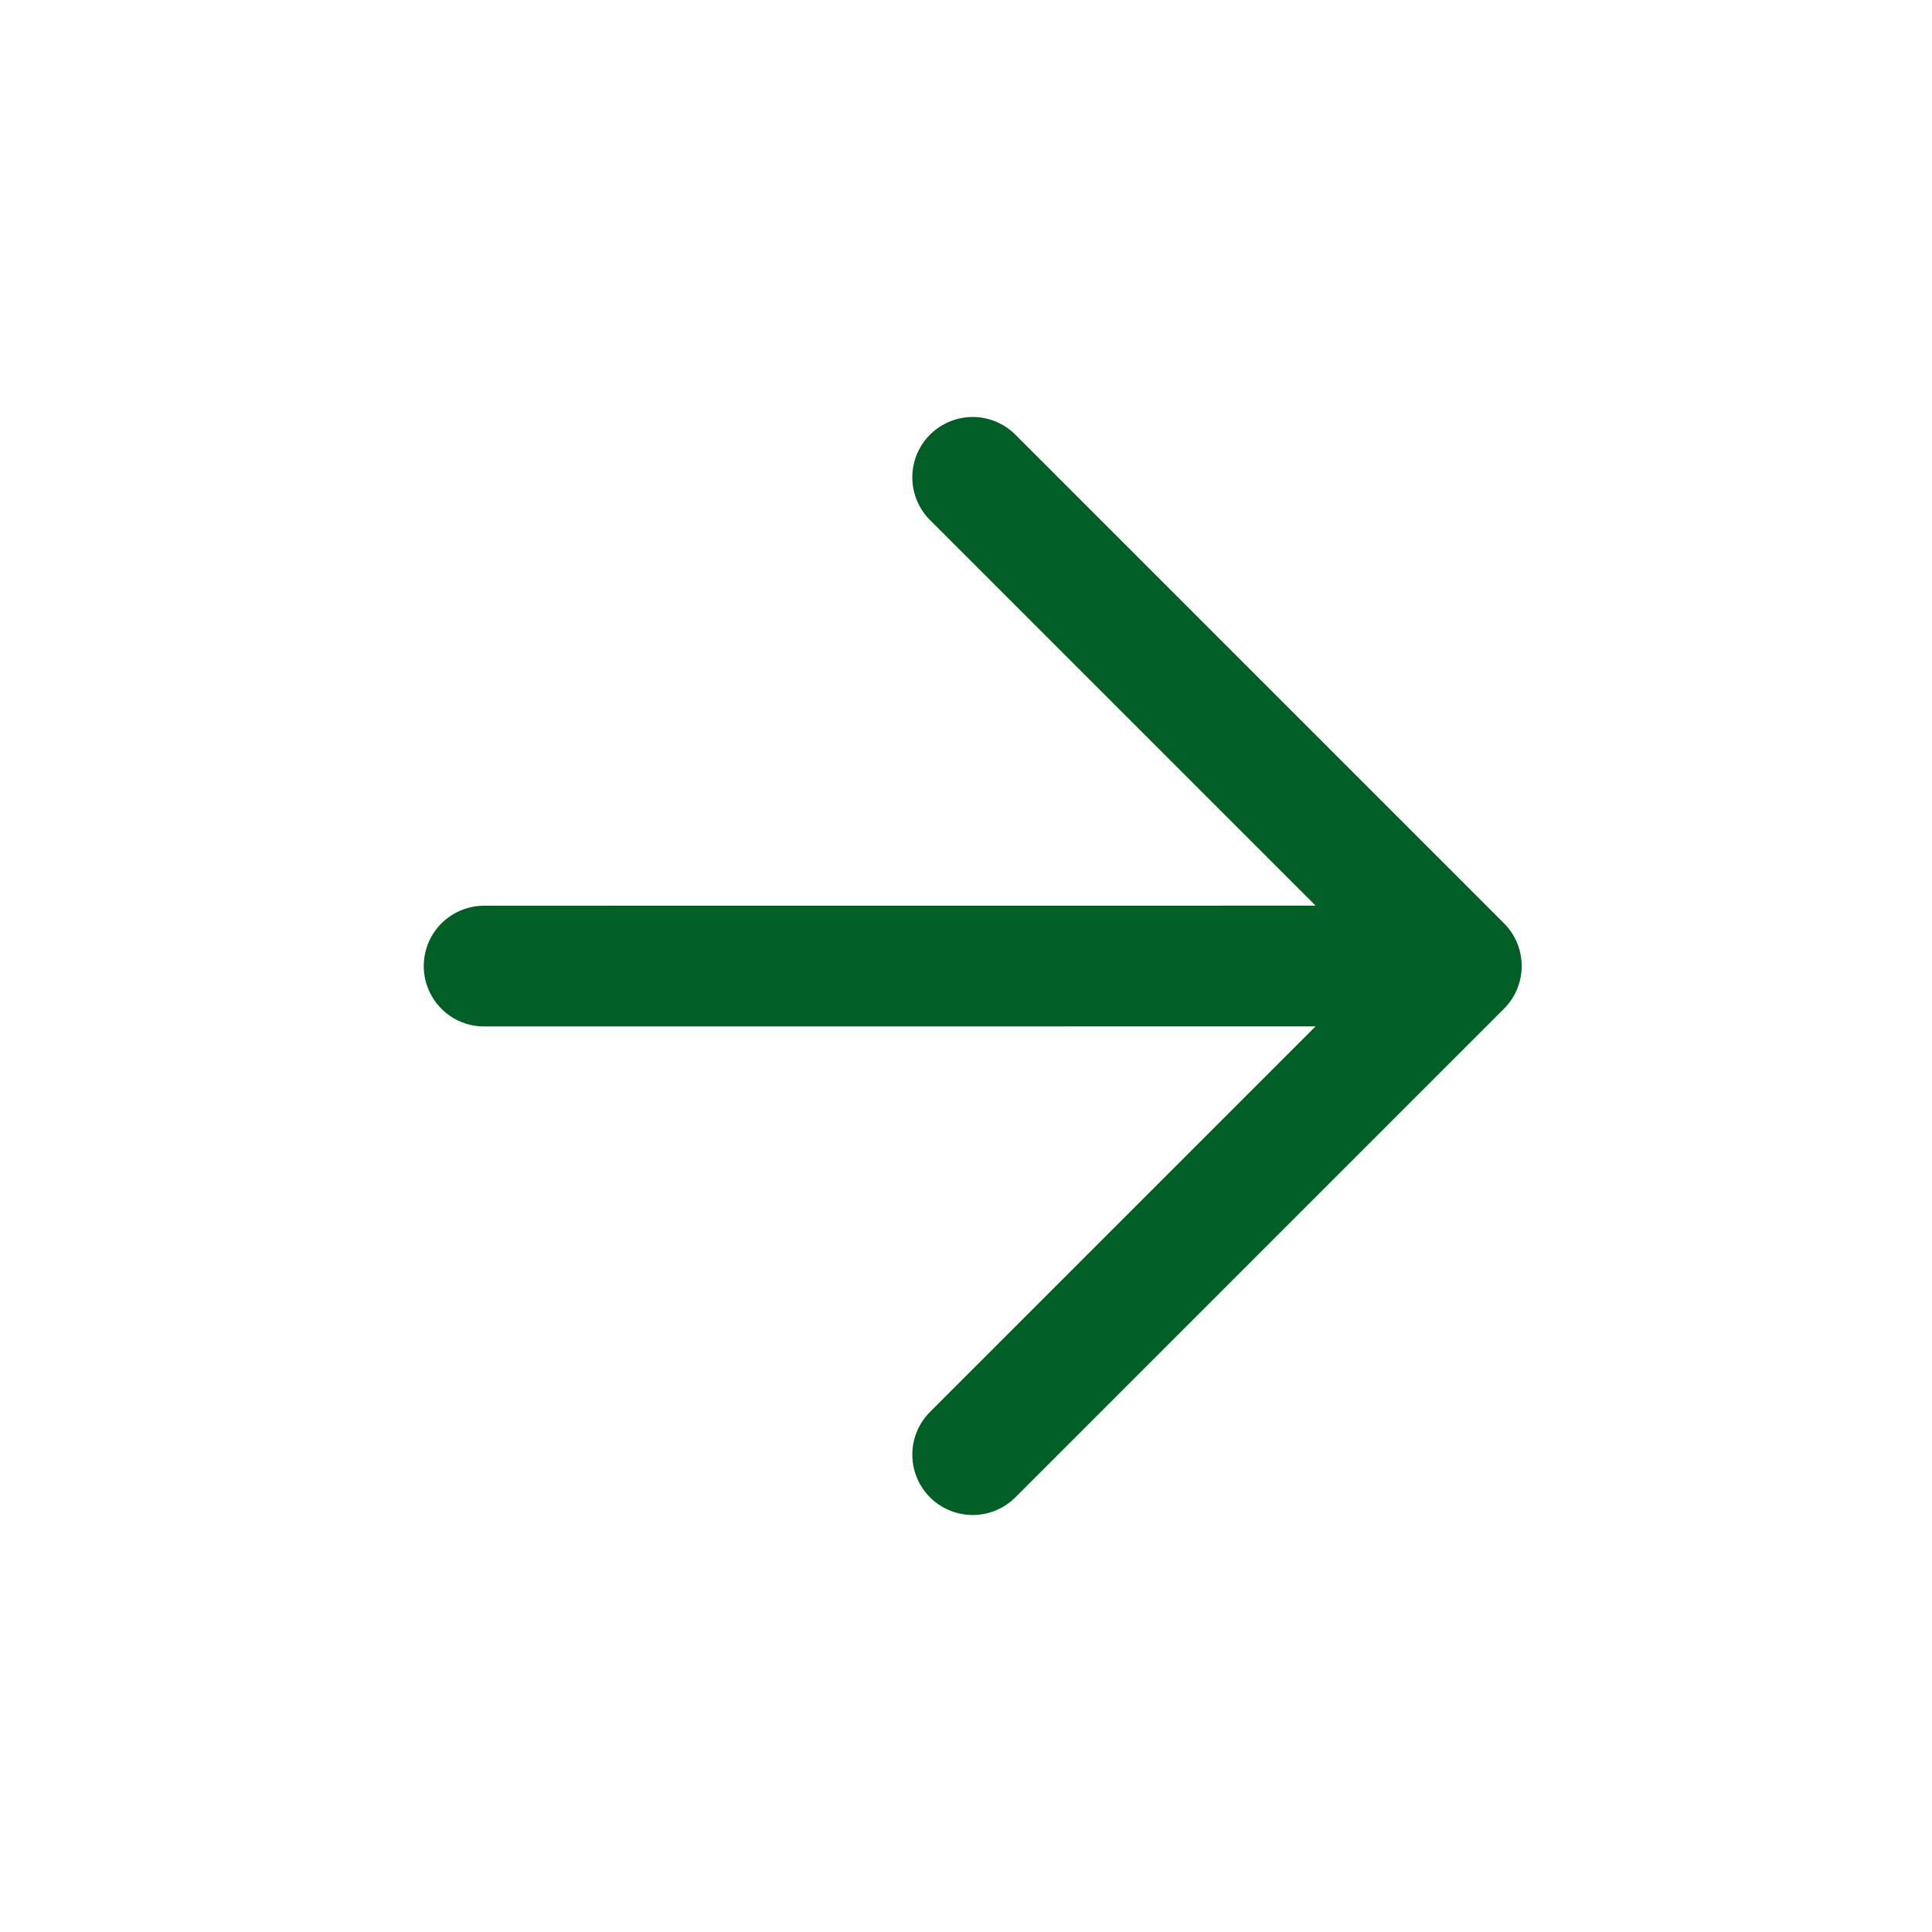 <svg width="24" height="24" viewBox="0 0 24 24" fill="none" xmlns="http://www.w3.org/2000/svg">
<g id="arrowRight">
<path id="Vector" d="M12.083 5.93L18.153 12L12.083 18.07M6.014 12.001L17.983 12" stroke="#015F26" stroke-width="1.5" stroke-miterlimit="10" stroke-linecap="round" stroke-linejoin="round"/>
</g>
</svg>
